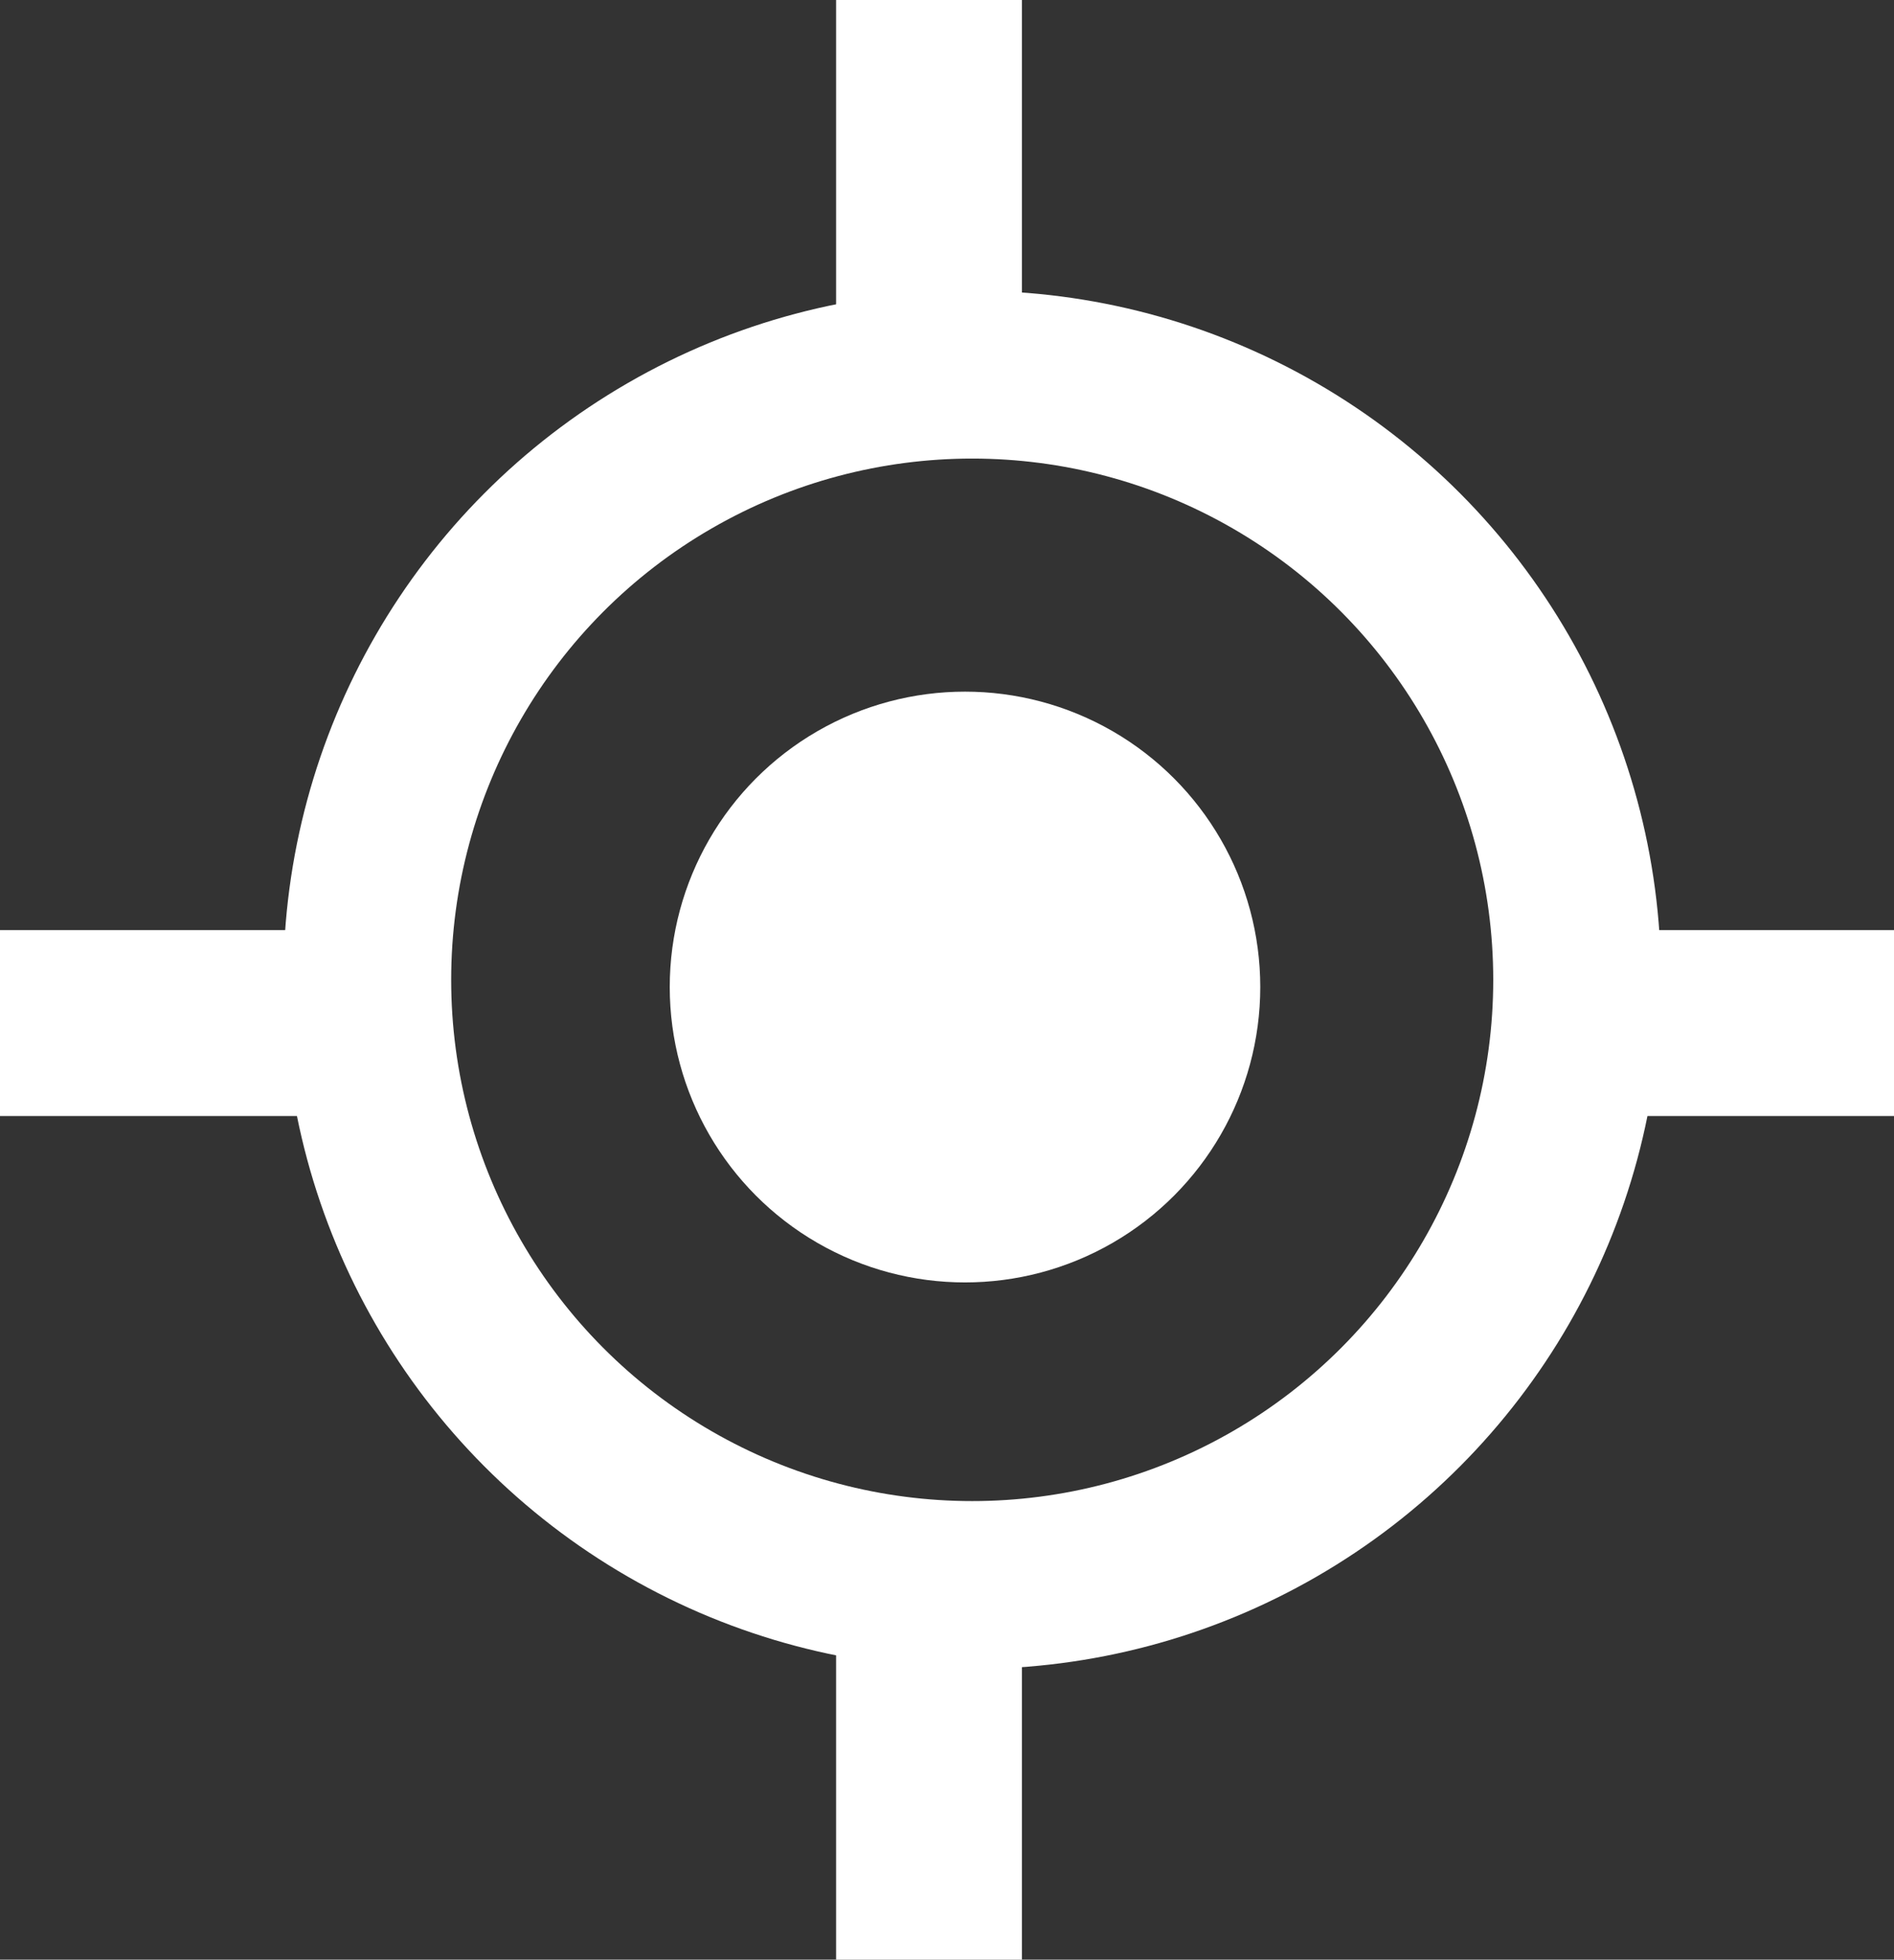 <svg xmlns="http://www.w3.org/2000/svg" viewBox="0 0 26.3 27.2">
    <rect x="0" y="0" width="26.3" height="27.2" fill="#333333" stroke="none"/>
    <defs>
        <style>
            .cls-1,.cls-2{fill:none;stroke:#fff;stroke-miterlimit:10}.cls-1{stroke-width:2.33px}.cls-2{stroke-width:2.58px}.cls-3{fill:#fff}
        </style>
    </defs>
    <g id="图层_2" data-name="图层 2">
        <g id="图层_1-2" data-name="图层 1">
            <circle cx="13.5" cy="13.6" r="8.4" class="cls-1"/>
            <path d="M12.9 4.5V0M12.9 27.2v-4.4M4.4 14.2H0M26.3 14.2h-4.4" class="cls-2"/>
            <circle cx="13.4" cy="13.7" r="4.1" class="cls-3"/>
        </g>
    </g>
</svg>
